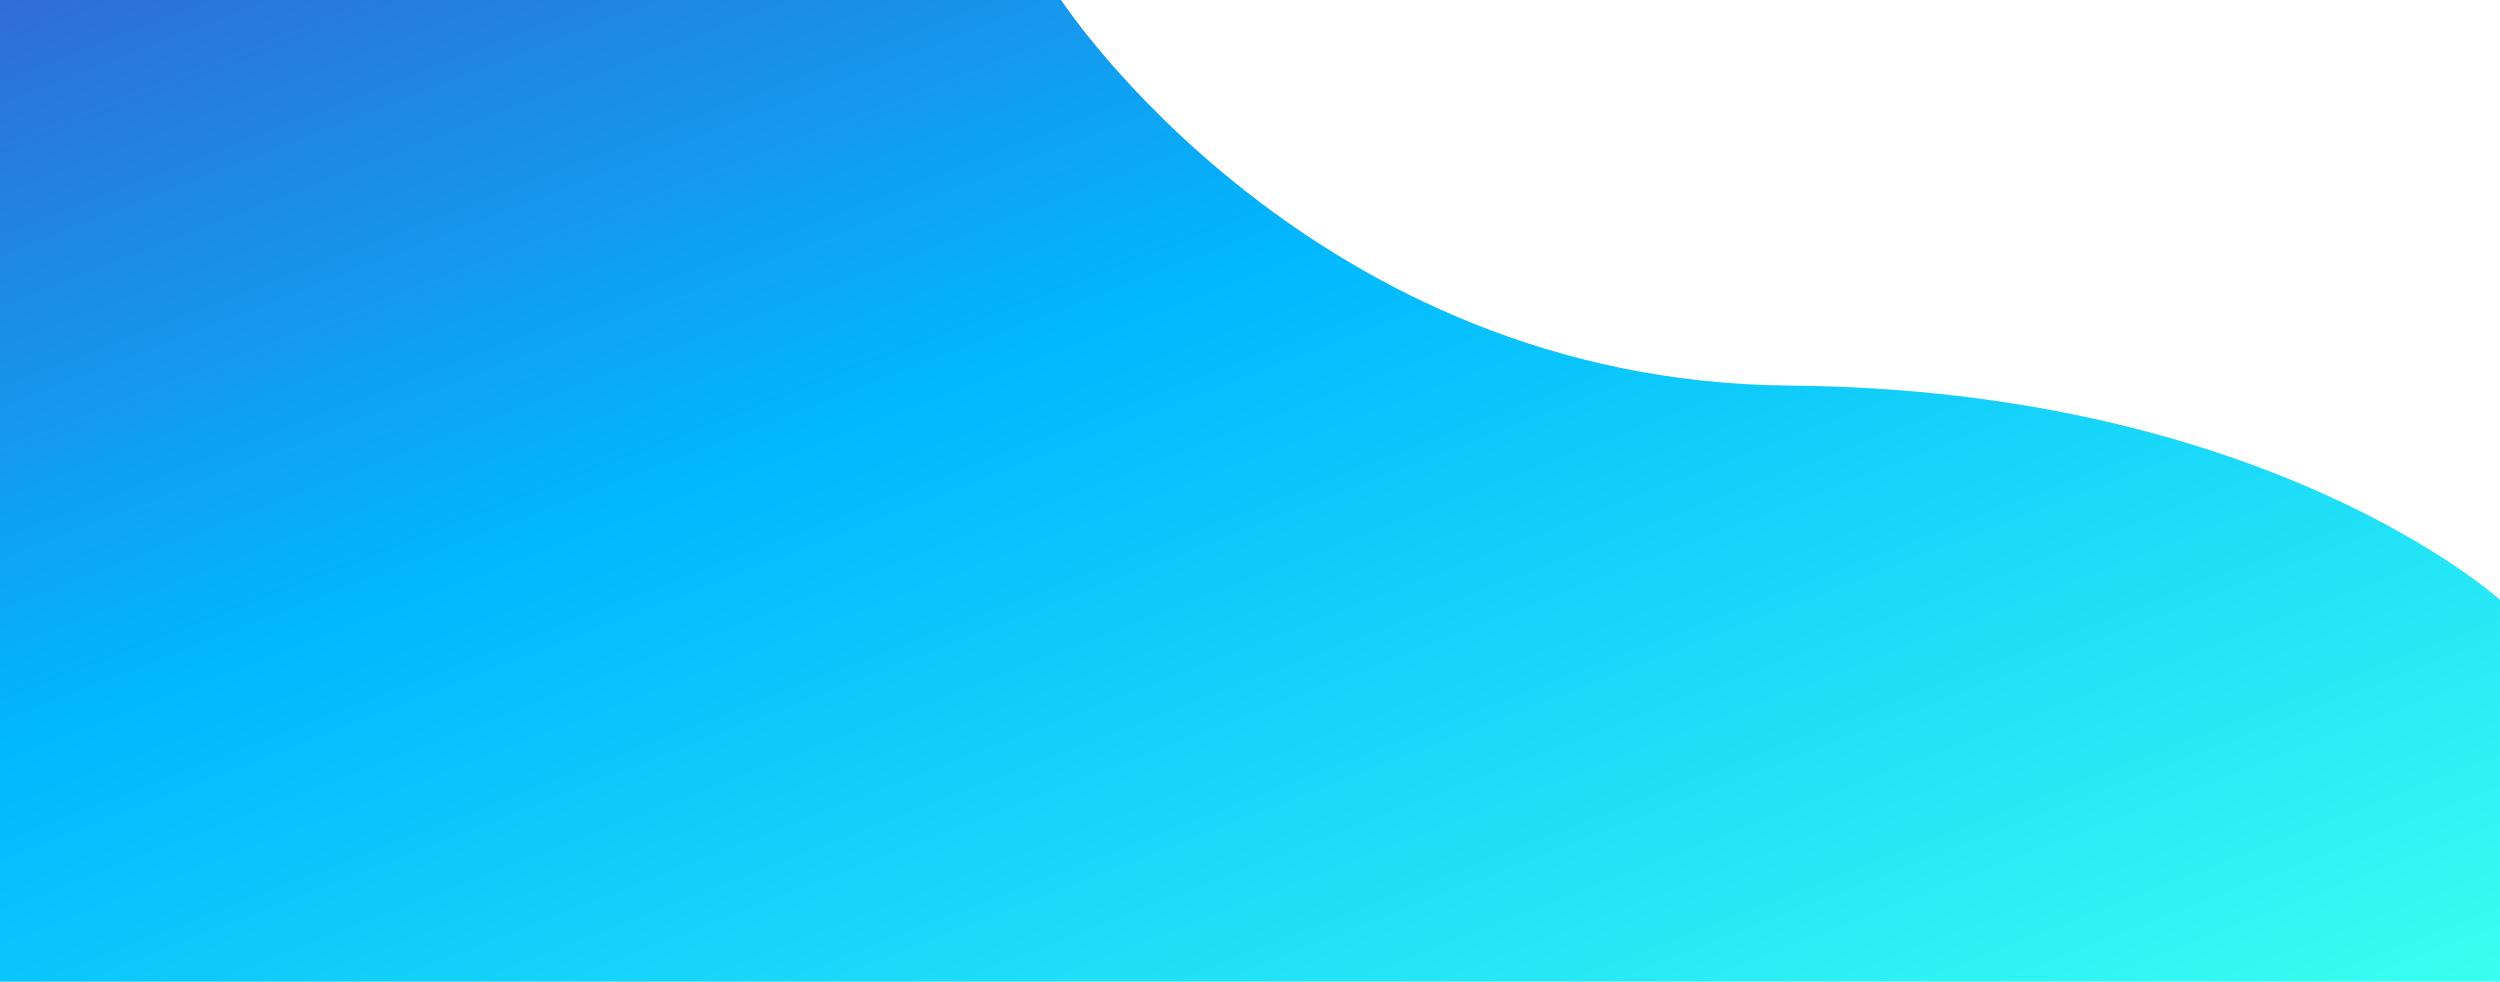 <svg xmlns="http://www.w3.org/2000/svg" xmlns:xlink="http://www.w3.org/1999/xlink" viewBox="0 0 2749.914 1079.796">
  <defs>
    <style>
      .cls-1 {
        fill: url(#linear-gradient);
      }
    </style>
    <linearGradient id="linear-gradient" x2="1" y2="1" gradientUnits="objectBoundingBox">
      <stop offset="0" stop-color="#306dd6"/>
      <stop offset="0.393" stop-color="#00b9ff"/>
      <stop offset="1" stop-color="#39fff1"/>
    </linearGradient>
  </defs>
  <path id="Path_1" data-name="Path 1" class="cls-1" d="M0,0H1167.125s274.891,419.938,801.3,424.139,781.488,235.638,781.488,235.638V1079.8H0Z"/>
</svg>
